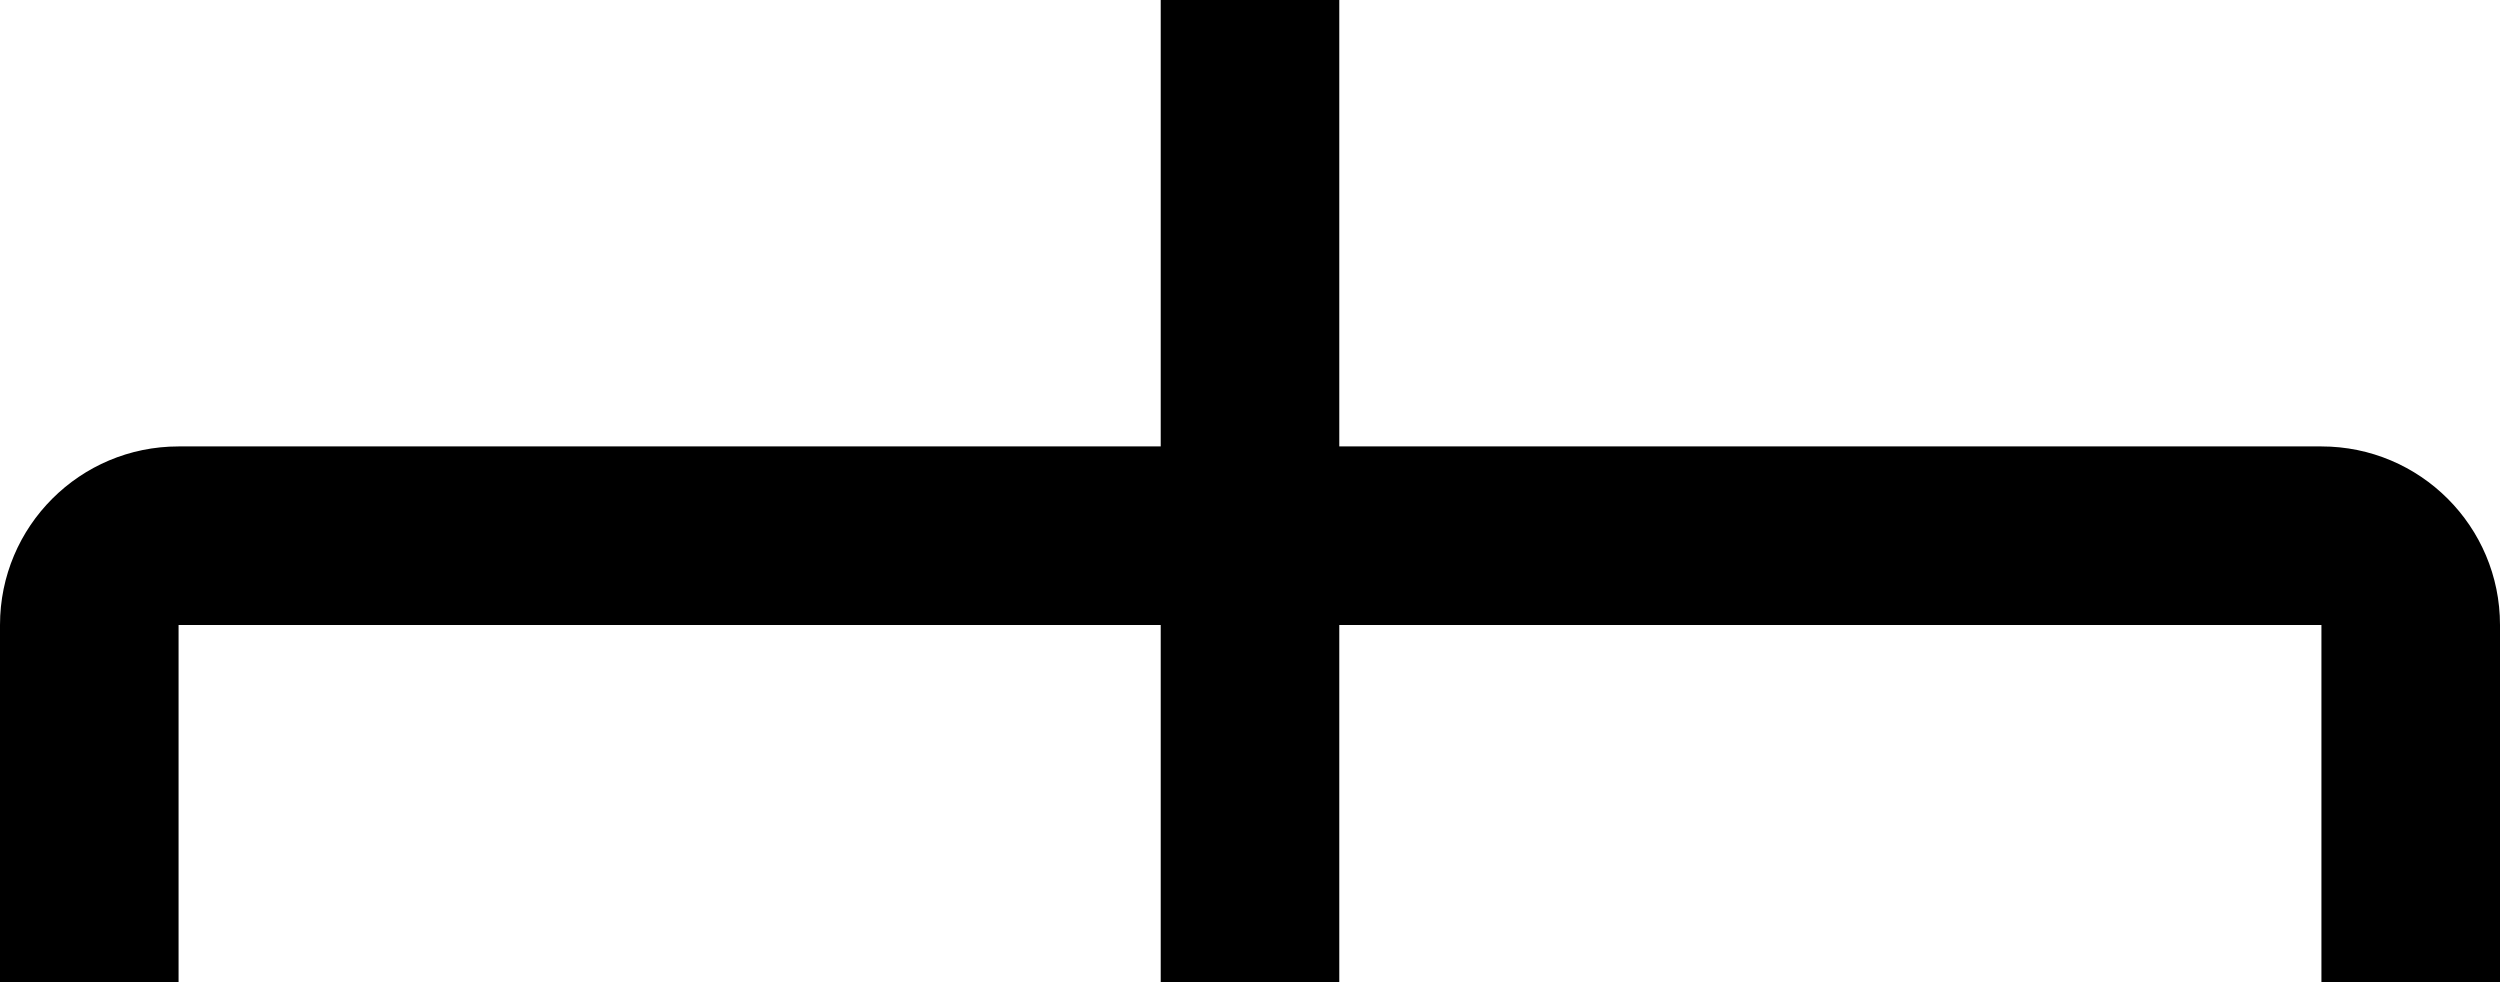 ﻿<?xml version="1.0" encoding="utf-8"?>
<svg version="1.1" xmlns:xlink="http://www.w3.org/1999/xlink" width="28px" height="11px" xmlns="http://www.w3.org/2000/svg">
  <defs>
    <pattern id="BGPattern" patternUnits="userSpaceOnUse" alignment="0 0" imageRepeat="None" />
    <mask fill="white" id="Clip3496">
      <path d="M 0 11  L 2 11  L 2 7  L 13 7  L 13 11  L 15 11  L 15 7  L 26 7  L 26 11  L 28 11  L 28 7  C 28 5.895  27.105 5  26 5  L 15 5  L 15 0  L 13 0  L 13 5  L 2 5  C 0.895 5  0 5.895  0 7  L 0 11  Z " fill-rule="evenodd" />
    </mask>
  </defs>
  <g transform="matrix(1 0 0 1 -2 -19 )">
    <path d="M 0 11  L 2 11  L 2 7  L 13 7  L 13 11  L 15 11  L 15 7  L 26 7  L 26 11  L 28 11  L 28 7  C 28 5.895  27.105 5  26 5  L 15 5  L 15 0  L 13 0  L 13 5  L 2 5  C 0.895 5  0 5.895  0 7  L 0 11  Z " fill-rule="nonzero" fill="rgba(0, 0, 0, 1)" stroke="none" transform="matrix(1 0 0 1 2 19 )" class="fill" />
    <path d="M 0 11  L 2 11  L 2 7  L 13 7  L 13 11  L 15 11  L 15 7  L 26 7  L 26 11  L 28 11  L 28 7  C 28 5.895  27.105 5  26 5  L 15 5  L 15 0  L 13 0  L 13 5  L 2 5  C 0.895 5  0 5.895  0 7  L 0 11  Z " stroke-width="0" stroke-dasharray="0" stroke="rgba(255, 255, 255, 0)" fill="none" transform="matrix(1 0 0 1 2 19 )" class="stroke" mask="url(#Clip3496)" />
  </g>
</svg>